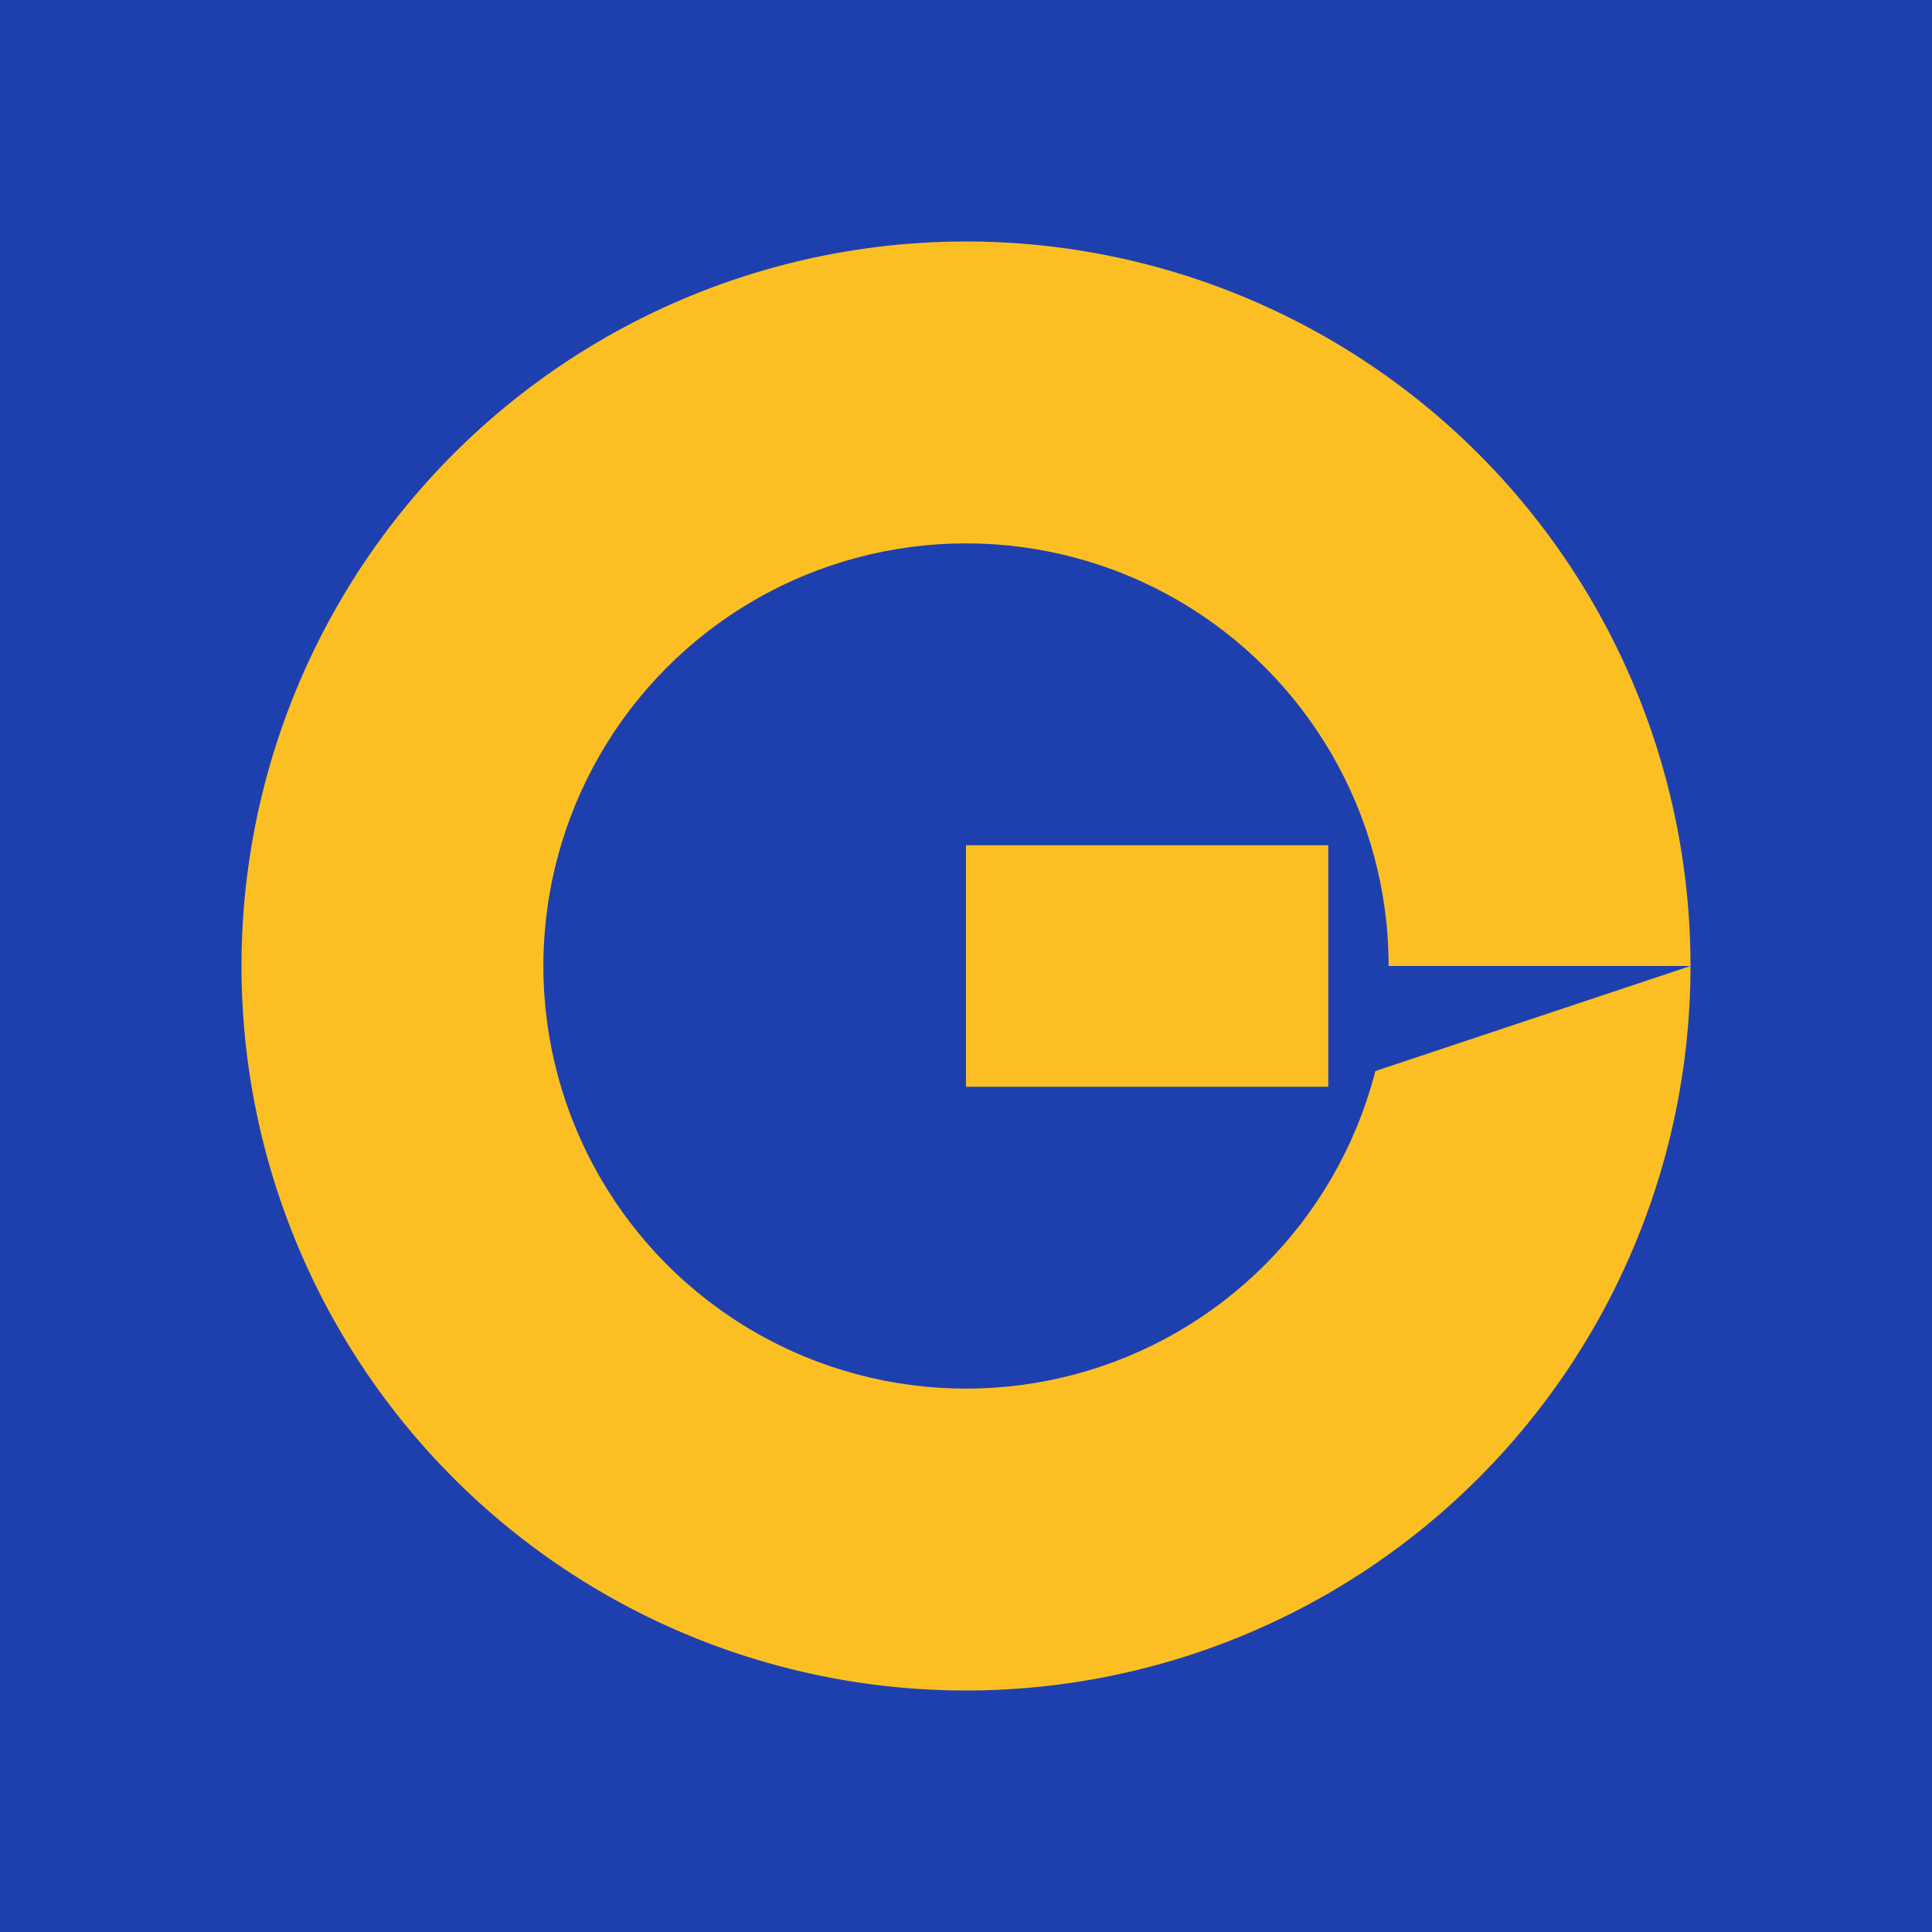 <svg width="16" height="16" viewBox="0 0 16 16" xmlns="http://www.w3.org/2000/svg">
  <!-- Background -->
  <rect width="16" height="16" fill="#1E40AF"/>
  
  <!-- Letter G -->
  <path d="M8 2 A6 6 0 0 1 14 8 A6 6 0 0 1 8 14 A6 6 0 0 1 2 8 A6 6 0 0 1 8 2" fill="#FBBF24"/>
  <circle cx="8" cy="8" r="3.5" fill="#1E40AF"/>
  <path d="M14 8 L11 8 L8 6 L11 8 L8 10 Z" fill="#1E40AF"/>
  <rect x="8" y="7" width="3" height="2" fill="#FBBF24"/>
</svg>
